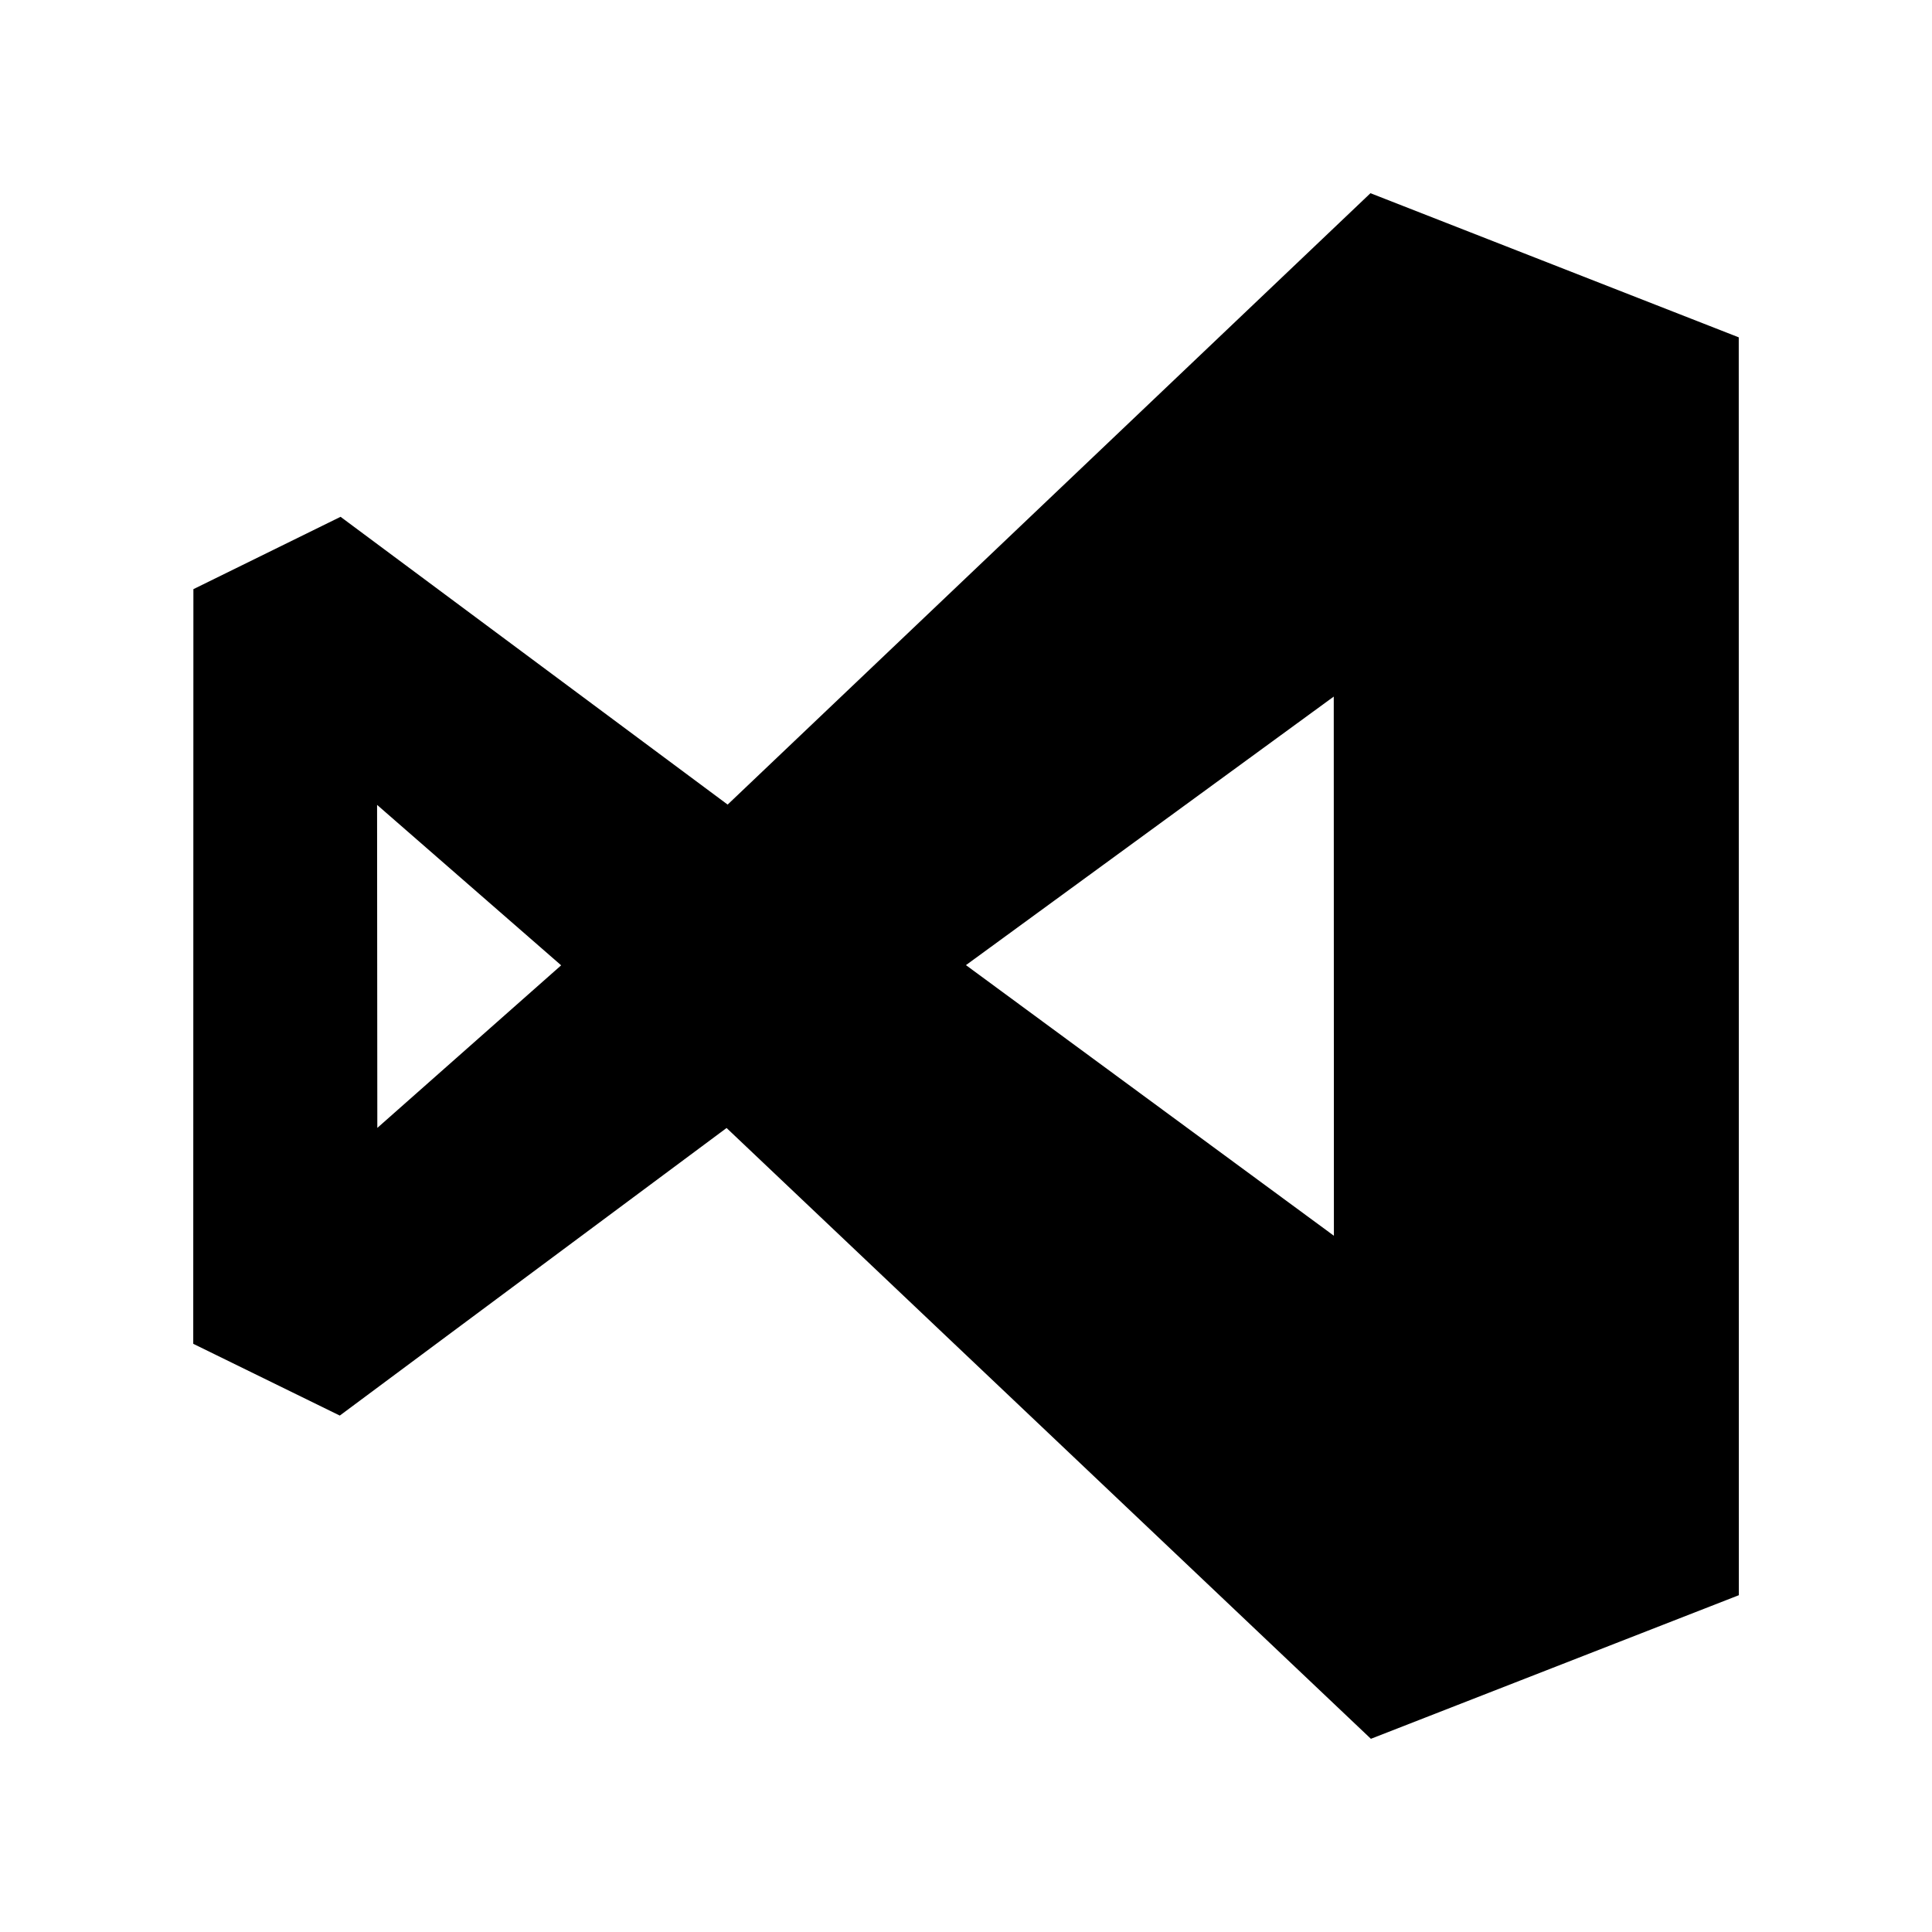 <!-- Generated by IcoMoon.io -->
<svg version="1.1" xmlns="http://www.w3.org/2000/svg" width="40" height="40" viewBox="0 0 40 40">
<title>mp-visual_studio-</title>
<path d="M19.999 19.982l7.615-5.56 0.003 11.163-7.618-5.603zM7.812 23.352l-0.005-6.688 3.811 3.322-3.806 3.366zM35.998 6.984l-7.624-2.984-13.309 12.658-8.014-5.958-3.047 1.498-0.003 15.624 3.034 1.486 8.008-5.954 13.34 12.646 7.618-2.973-0.002-26.043z"></path>
</svg>
